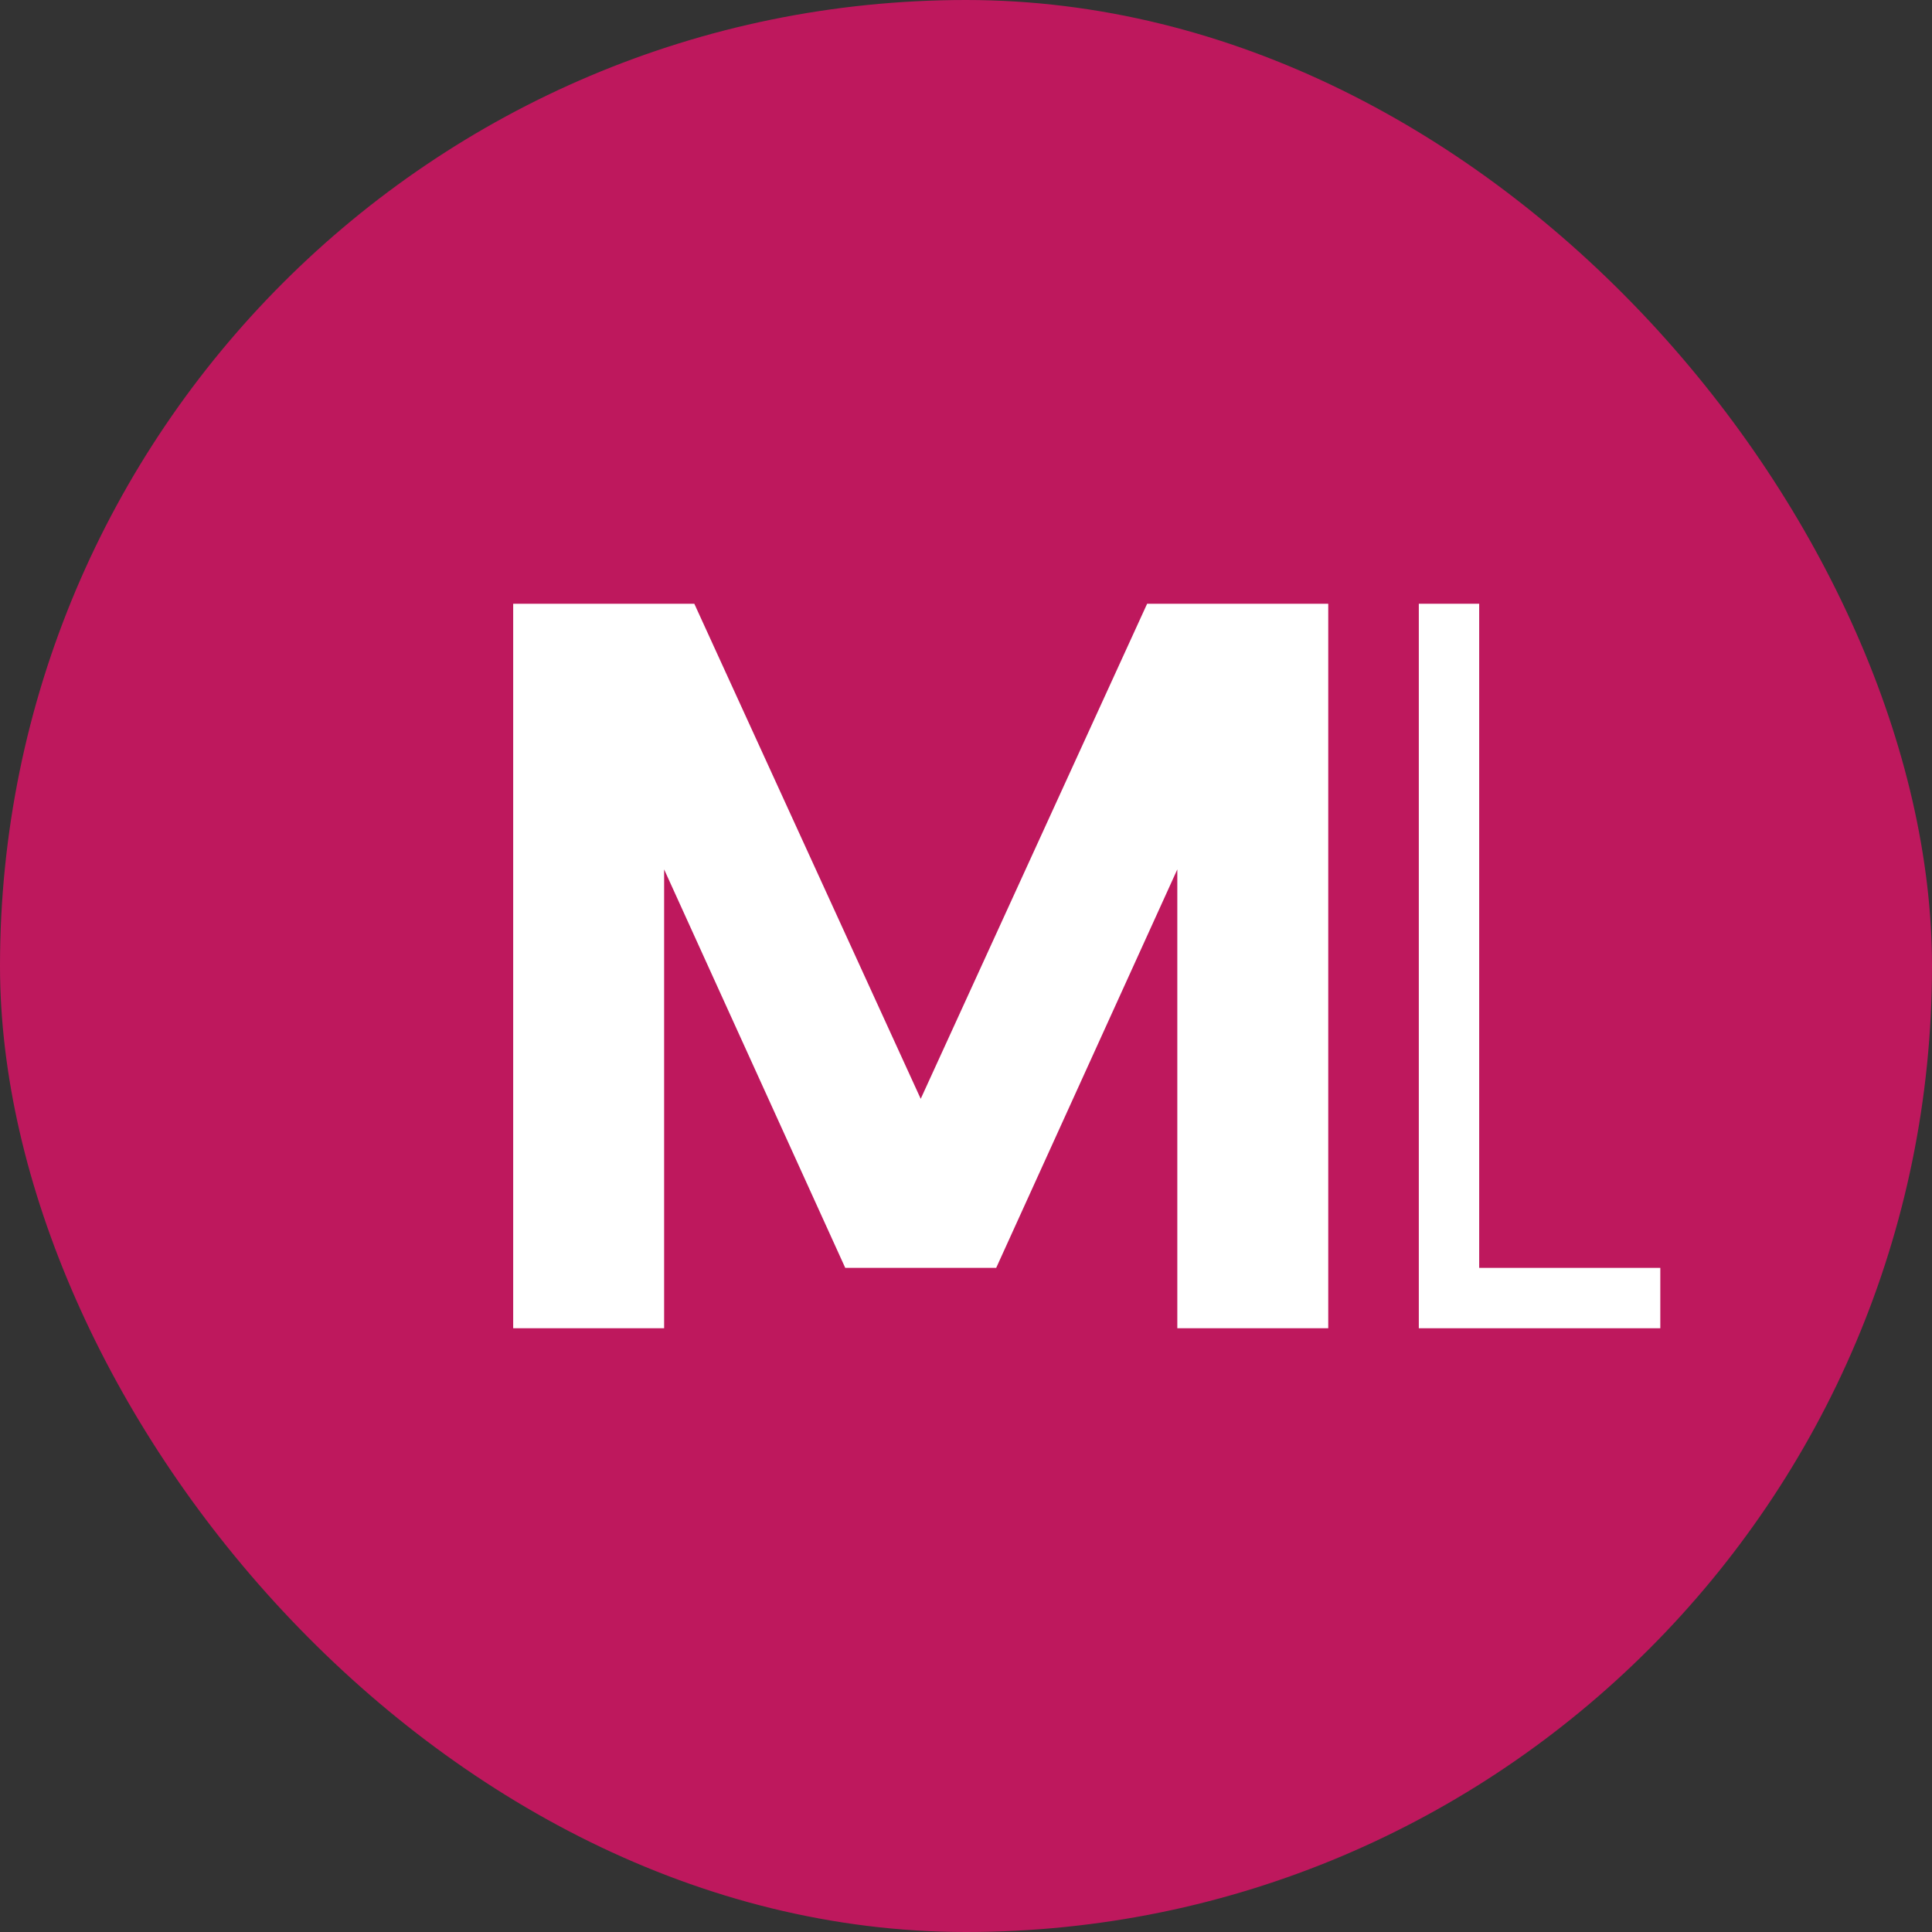 <svg width="32" height="32" viewBox="0 0 32 32" fill="none" xmlns="http://www.w3.org/2000/svg">
<rect x="0" y="0" width="32" height="32" fill="#333333" stroke="none"/>
<rect width="32" height="32" rx="16" fill="#BE185D"/>
<path d="M8.5 22V10H11.5L15.25 18.2L19 10H22V22H19.5V14.4L16.5 21H14L11 14.4V22H8.5Z" fill="white"/>
<path d="M23.5 22V10H24.5V21H27.5V22H23.5Z" fill="white"/>
</svg>